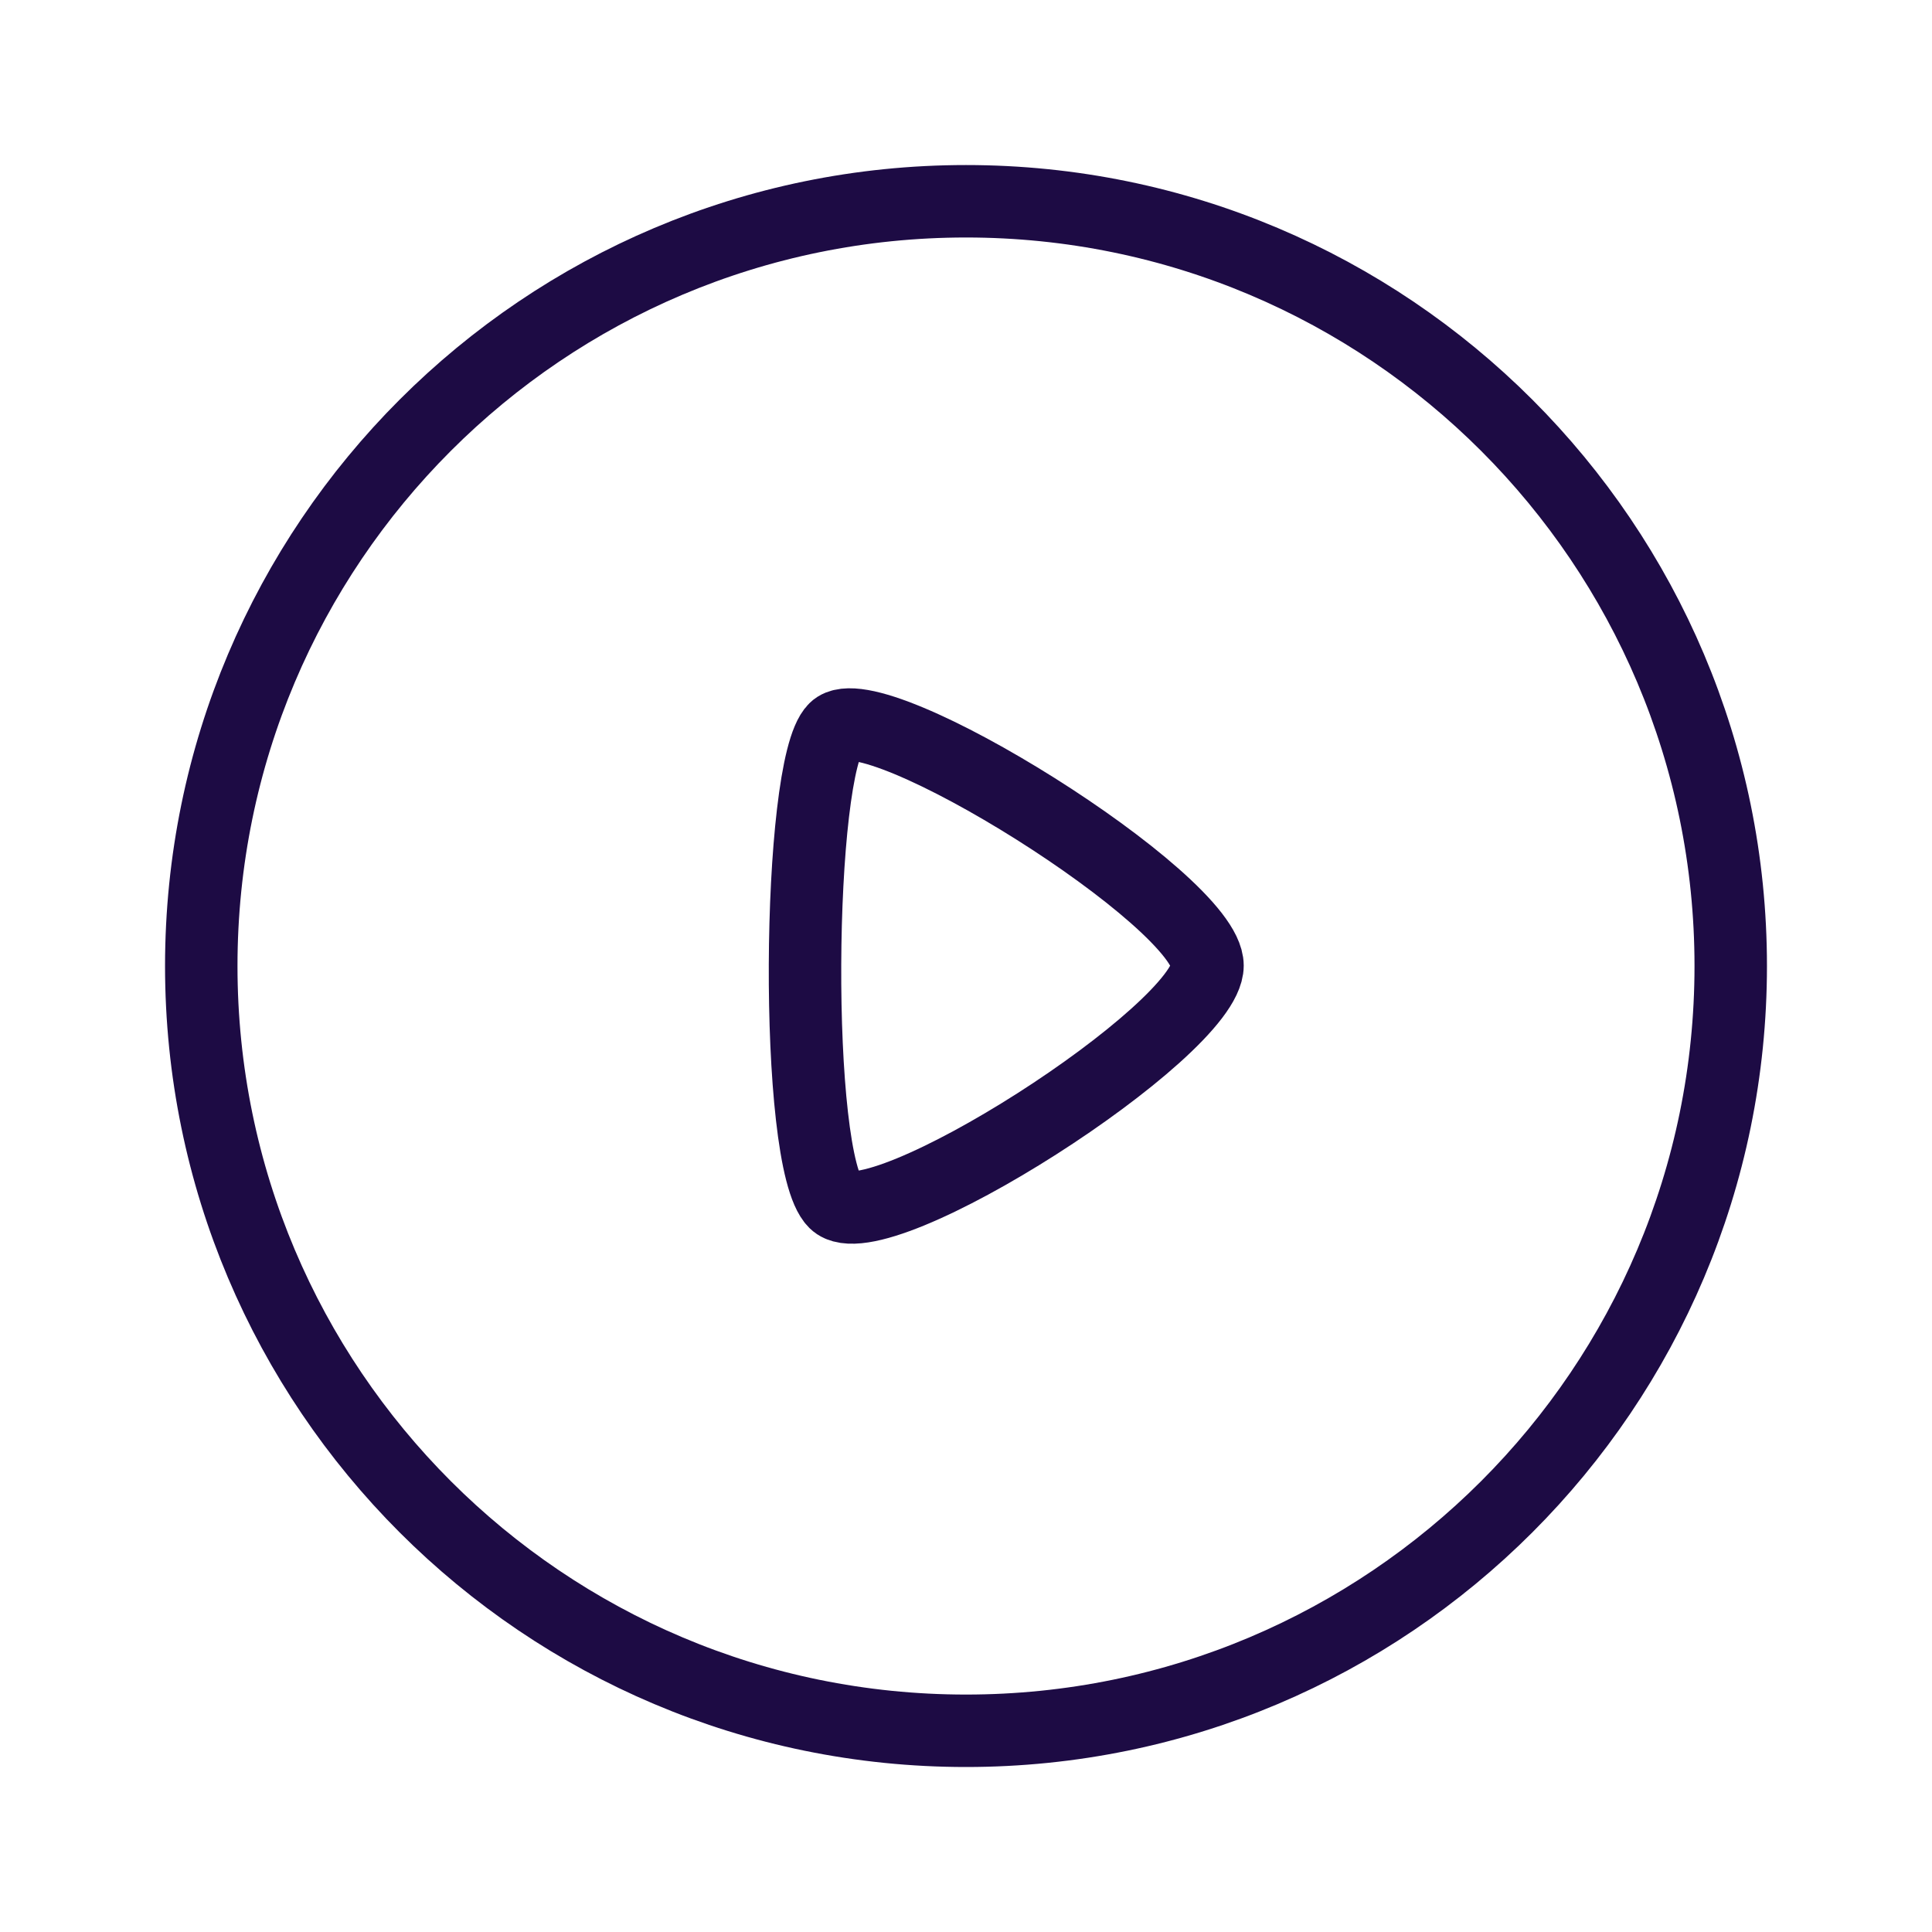 <svg width="40" height="40" viewBox="0 0 40 40" fill="none" xmlns="http://www.w3.org/2000/svg">
<path fill-rule="evenodd" clip-rule="evenodd" d="M20 4.167C28.743 4.167 35.833 11.256 35.833 20C35.833 28.745 28.743 35.834 20 35.834C11.255 35.834 4.167 28.745 4.167 20C4.167 11.256 11.255 4.167 20 4.167Z" stroke="#1D0B44" stroke-width="1.5" stroke-linecap="round" stroke-linejoin="round"/>
<path fill-rule="evenodd" clip-rule="evenodd" d="M25 19.992C25 18.64 18.071 14.315 17.285 15.093C16.499 15.87 16.423 24.04 17.285 24.891C18.146 25.745 25 21.344 25 19.992Z" stroke="#1D0B44" stroke-width="1.5" stroke-linecap="round" stroke-linejoin="round"/>
</svg>
